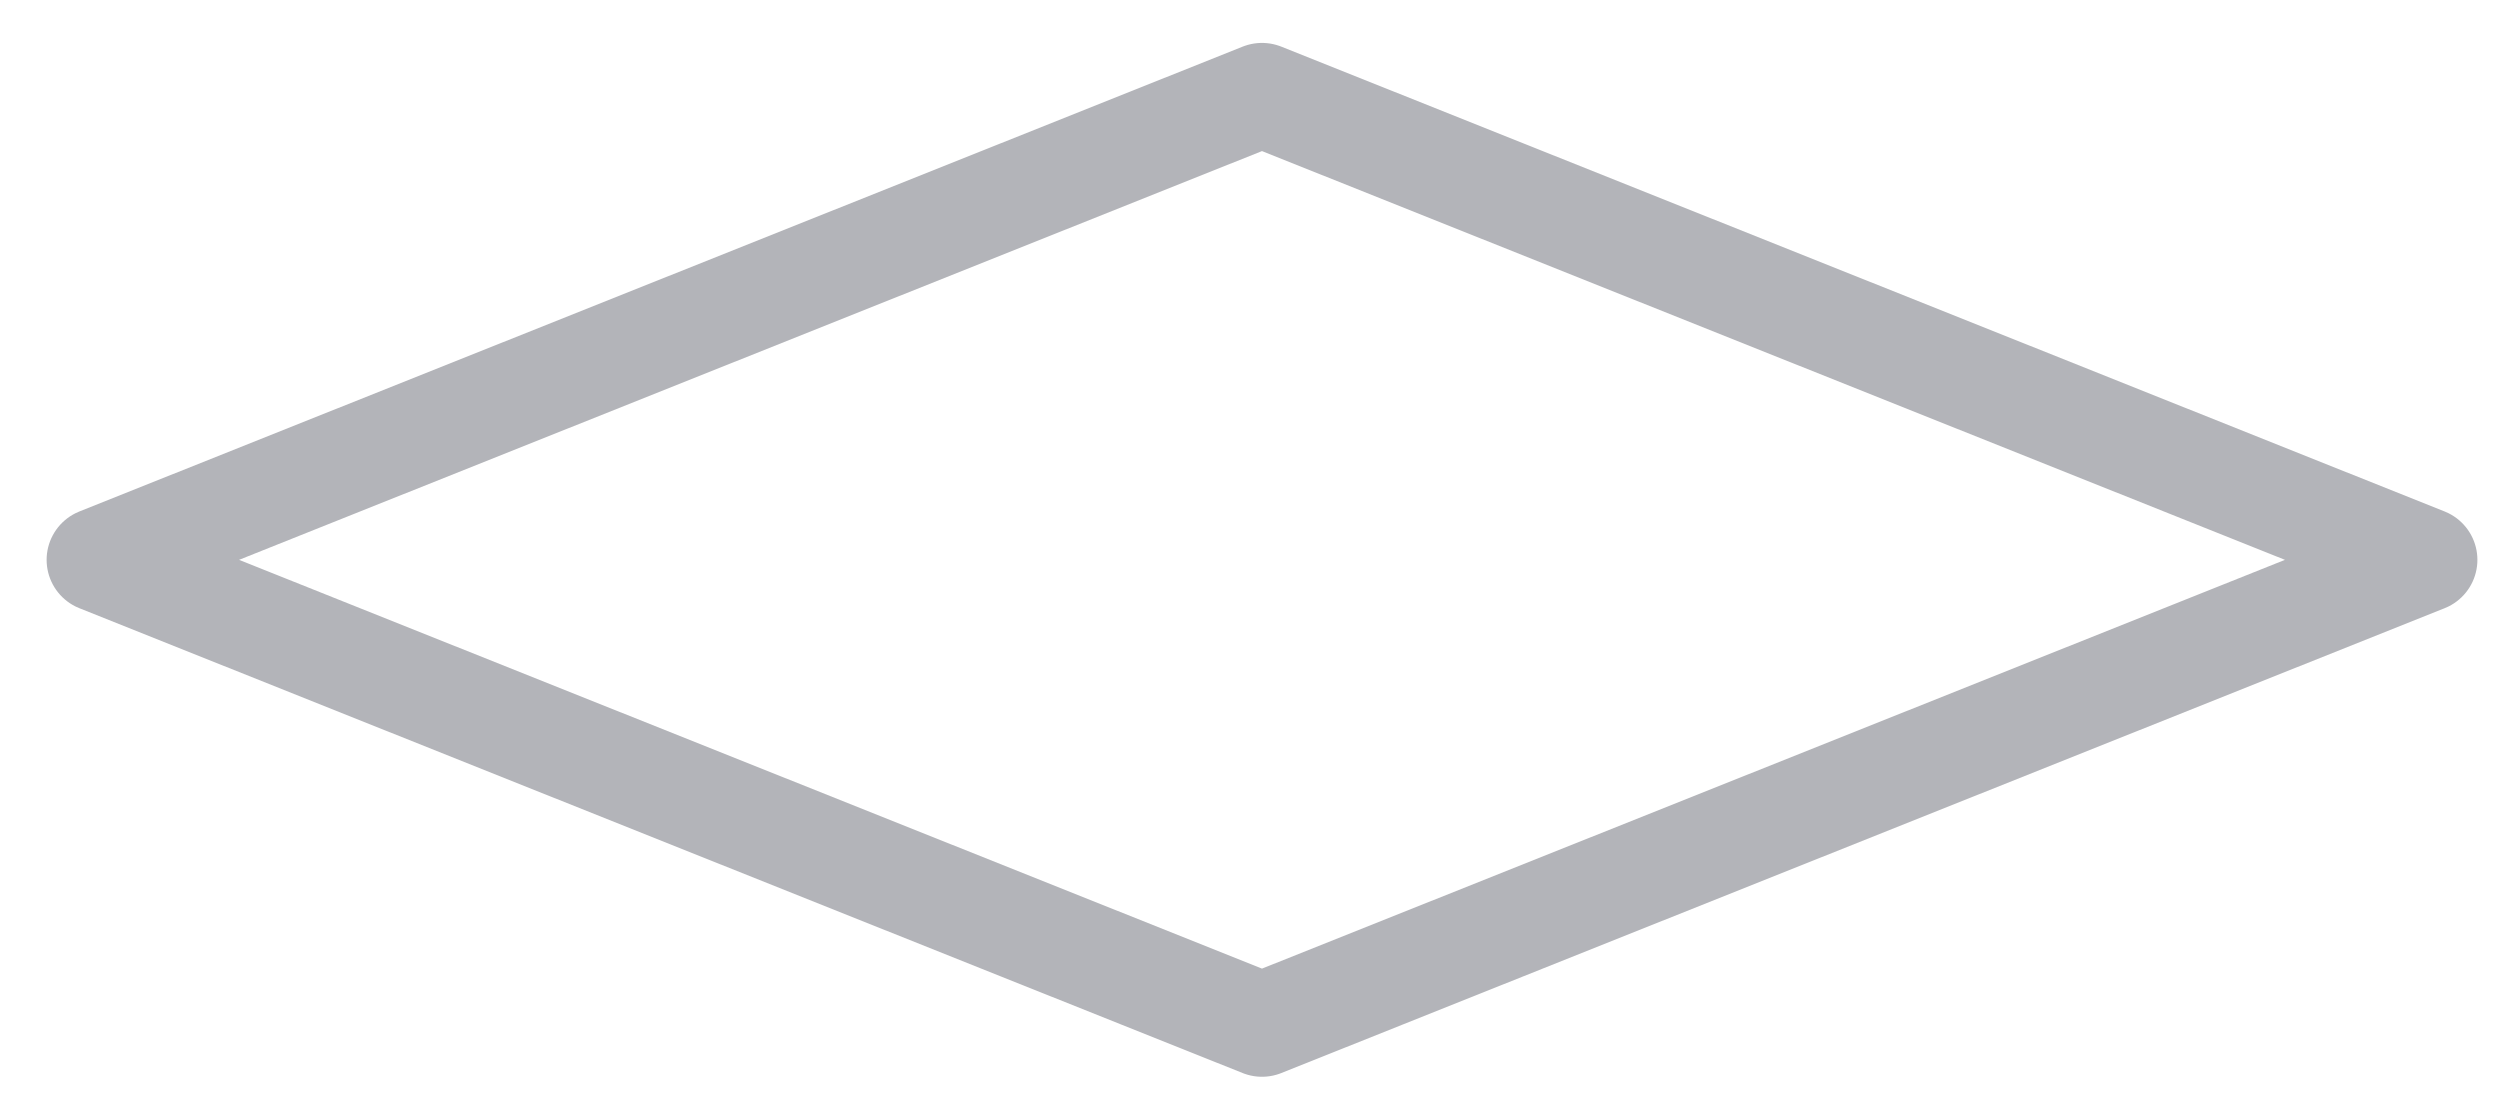 <svg width="48" height="21" viewBox="0 0 48 21" fill="none" xmlns="http://www.w3.org/2000/svg">
<path d="M1.895 10.749L24.23 1.824L46.566 10.749L24.23 19.674L1.895 10.749Z" stroke="#B3B4B9" stroke-width="2" stroke-linejoin="round"/>
</svg>
